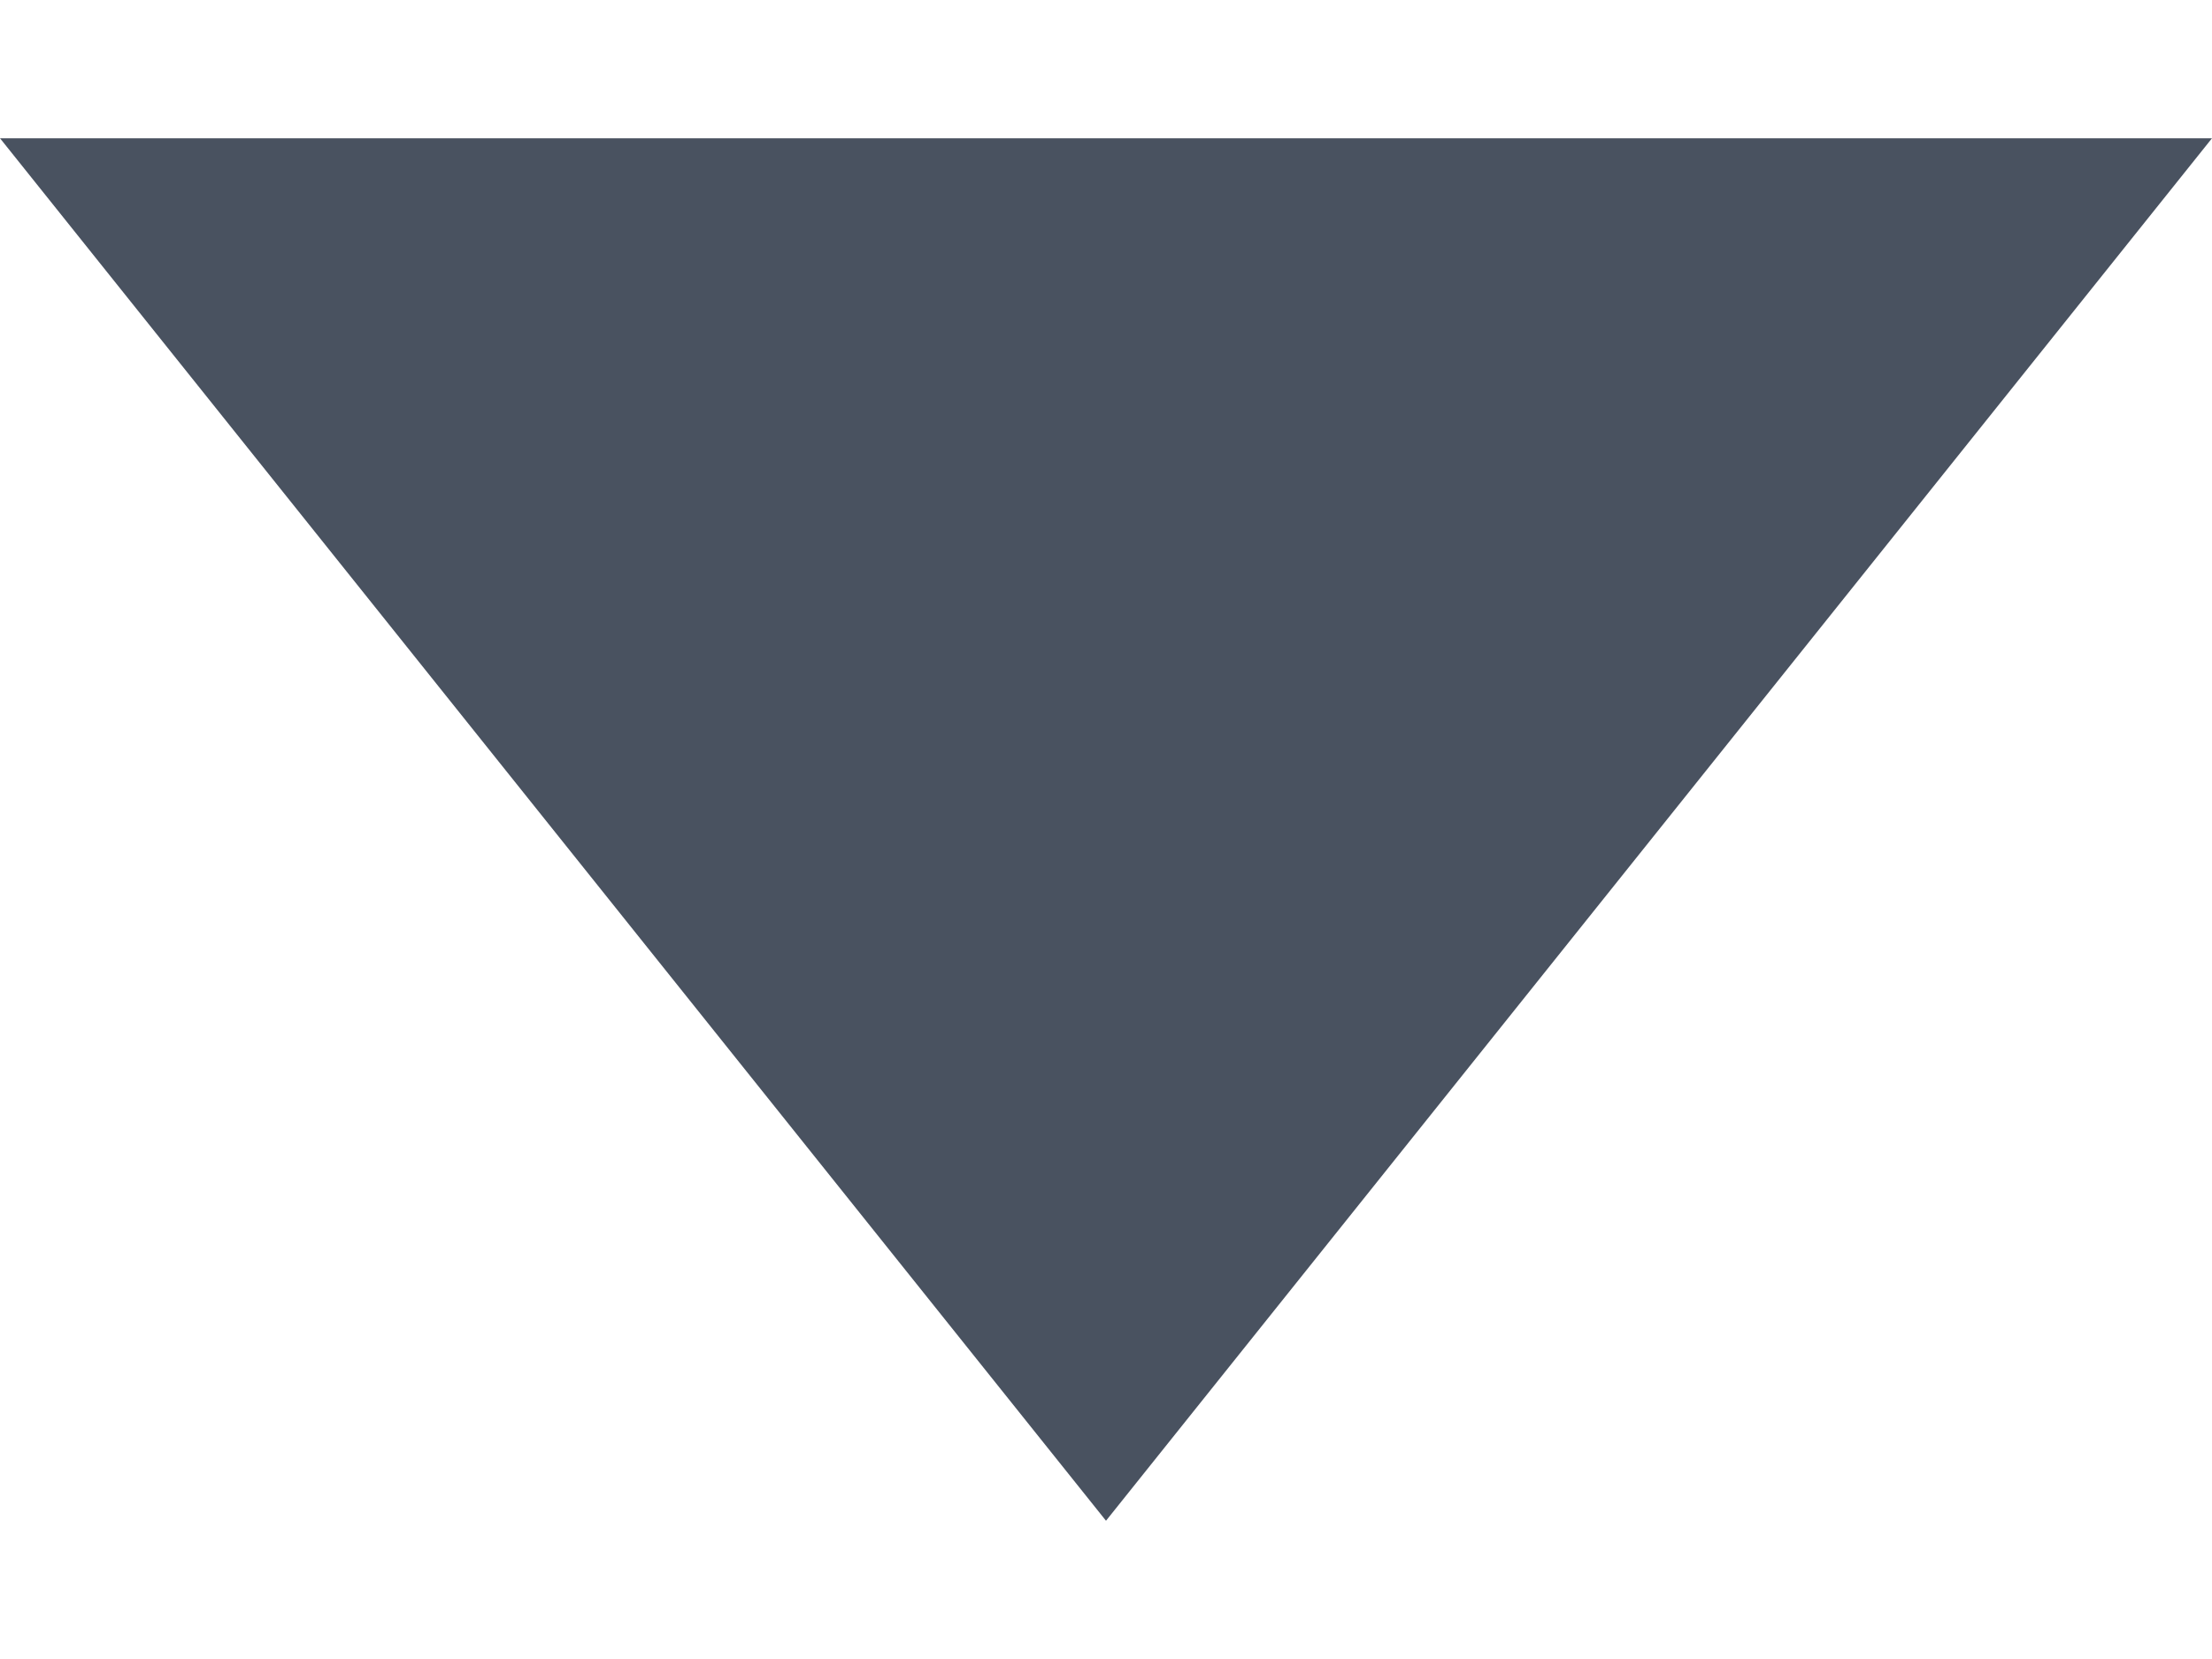 <?xml version="1.0" encoding="UTF-8" standalone="no"?><svg width='8' height='6' viewBox='0 0 8 6' fill='none' xmlns='http://www.w3.org/2000/svg'>
<path d='M4 5.5L8 0.5H0L4 5.5Z' fill='#495260'/>
</svg>
